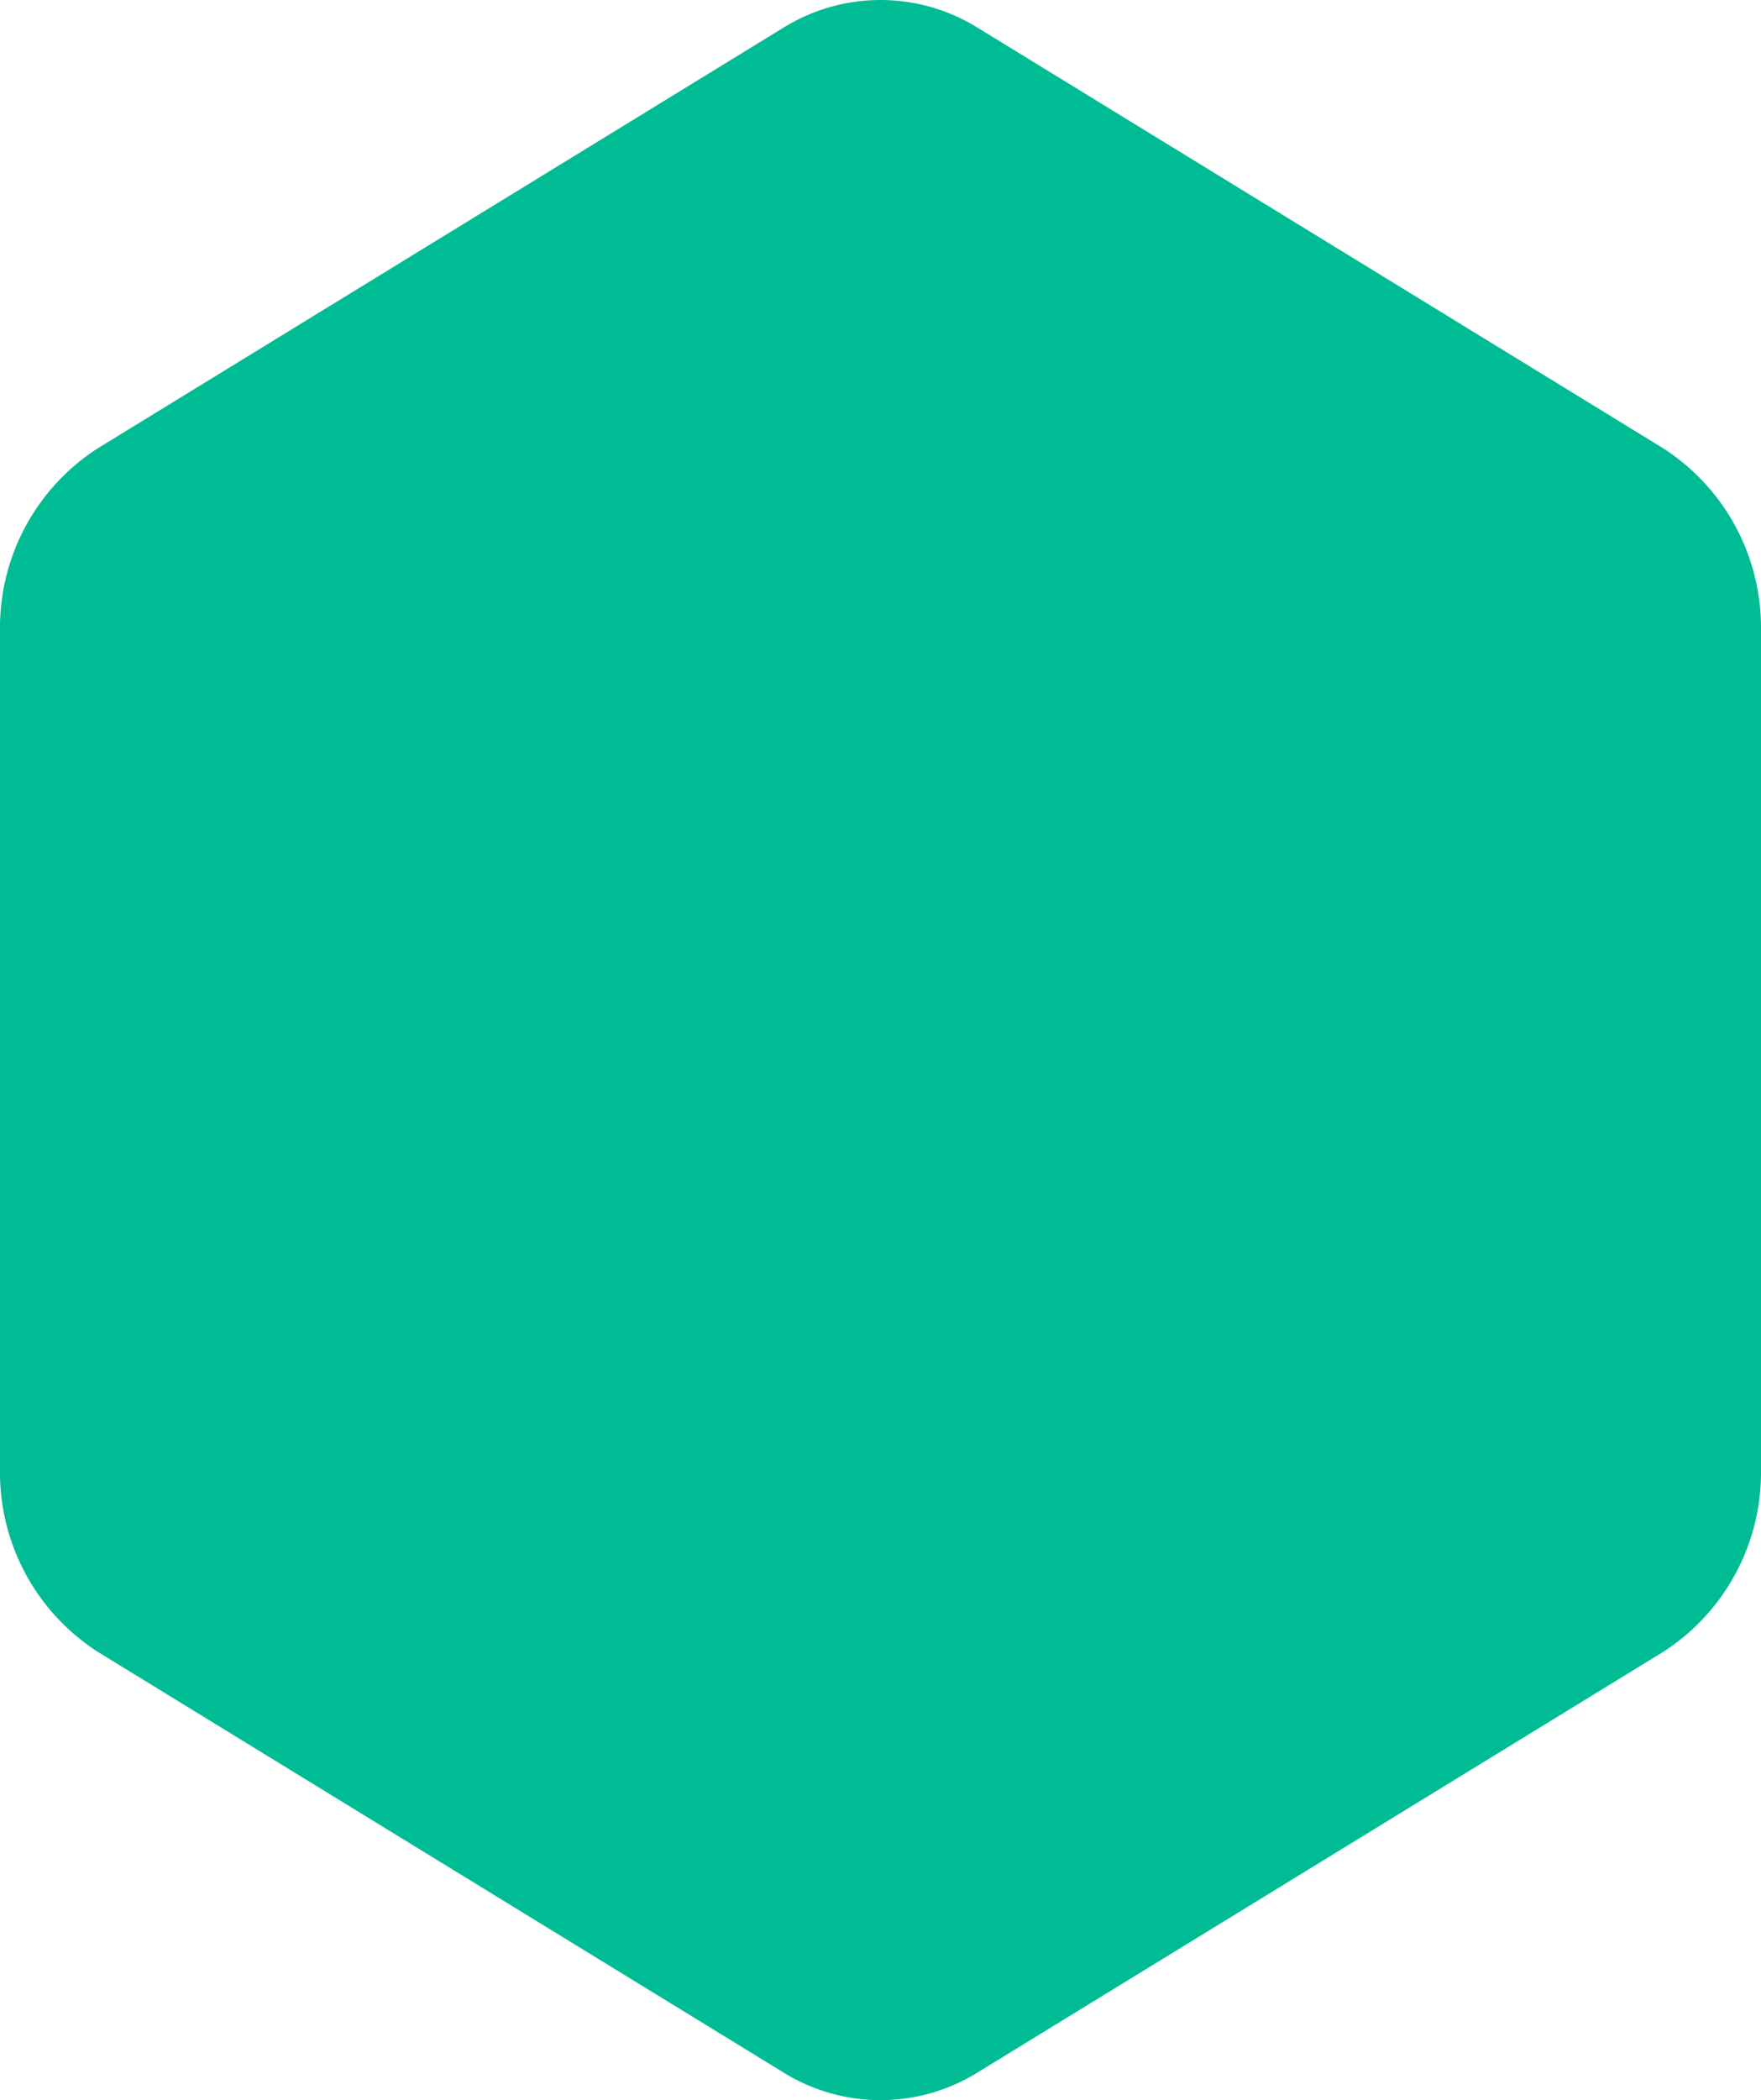 <svg xmlns="http://www.w3.org/2000/svg" width="47" height="56.028" viewBox="0 0 47 56.028">
  <path id="Icon_feather-hexagon" data-name="Icon feather-hexagon" d="M51.5,42.225V19.809a5.69,5.69,0,0,0-2.611-4.847L30.611,3.754a4.916,4.916,0,0,0-5.222,0L7.111,14.962A5.69,5.69,0,0,0,4.5,19.809V42.225a5.69,5.69,0,0,0,2.611,4.847L25.389,58.28a4.916,4.916,0,0,0,5.222,0L48.889,47.072A5.69,5.69,0,0,0,51.5,42.225Z" transform="translate(-4.5 -3.003)" fill="#00bc94"/>
</svg>
